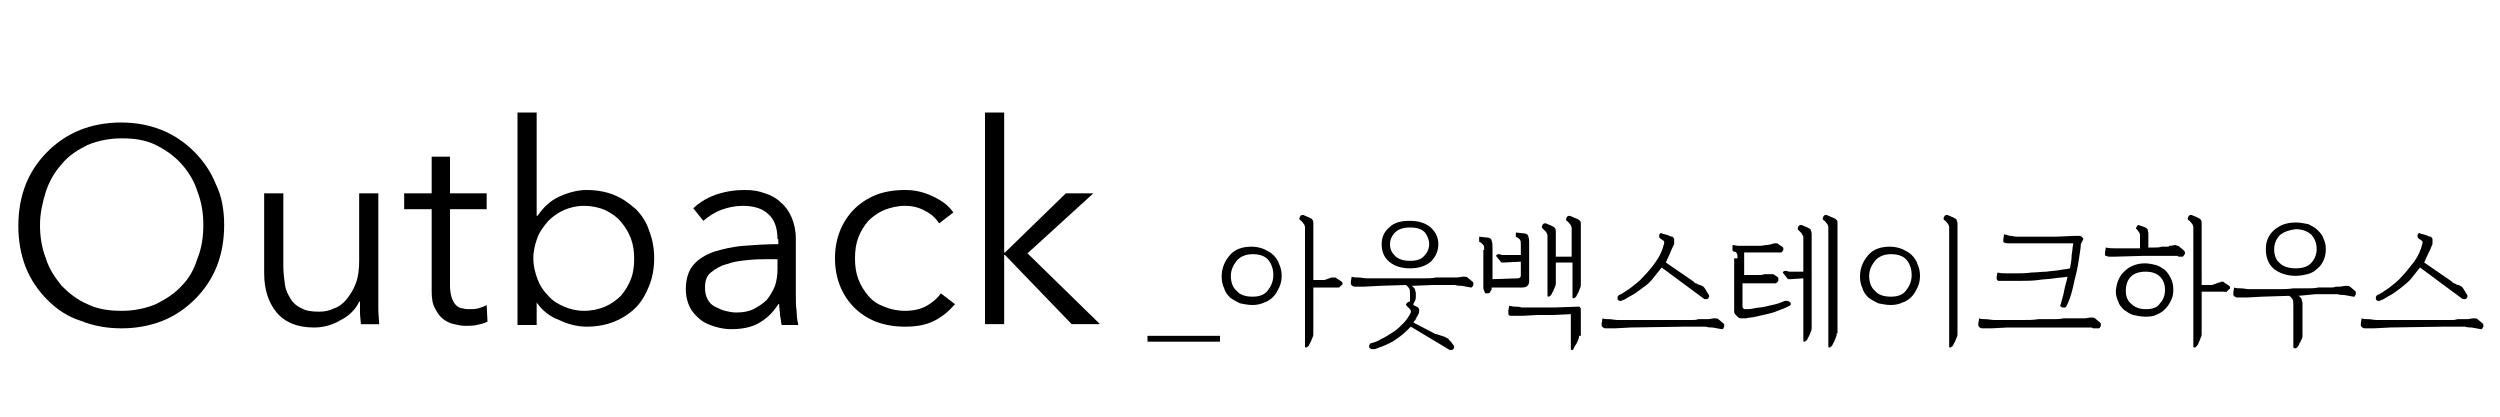<?xml version="1.0" encoding="utf-8"?>
<!-- Generator: Adobe Illustrator 23.0.1, SVG Export Plug-In . SVG Version: 6.00 Build 0)  -->
<svg version="1.1" id="レイヤー_1" xmlns="http://www.w3.org/2000/svg" xmlns:xlink="http://www.w3.org/1999/xlink" x="0px"
	 y="0px" viewBox="0 0 300 50" style="enable-background:new 0 0 300 50;" xml:space="preserve">
<g>
	<g>
		<path d="M26.9,27c0,1.8-0.3,3.5-0.9,5c-0.6,1.5-1.5,2.8-2.6,3.9c-1.1,1.1-2.4,2-3.9,2.6c-1.5,0.6-3.2,0.9-4.9,0.9
			c-1.8,0-3.4-0.3-4.9-0.9C8.1,38,6.8,37.1,5.7,36c-1.1-1.1-2-2.4-2.6-3.9c-0.6-1.5-0.9-3.2-0.9-5c0-1.8,0.3-3.5,0.9-5
			c0.6-1.5,1.5-2.8,2.6-3.9s2.4-2,3.9-2.6c1.5-0.6,3.2-0.9,4.9-0.9c1.8,0,3.4,0.3,4.9,0.9c1.5,0.6,2.8,1.5,3.9,2.6
			c1.1,1.1,2,2.4,2.6,3.9C26.6,23.5,26.9,25.2,26.9,27z M24.4,27c0-1.4-0.2-2.7-0.7-4c-0.4-1.3-1.1-2.4-1.9-3.3
			c-0.9-1-1.9-1.7-3.1-2.3c-1.2-0.6-2.6-0.8-4.1-0.8c-1.5,0-2.9,0.3-4.1,0.8c-1.2,0.6-2.3,1.3-3.1,2.3c-0.9,1-1.5,2.1-1.9,3.3
			c-0.4,1.3-0.7,2.6-0.7,4c0,1.4,0.2,2.7,0.7,4c0.4,1.3,1.1,2.3,1.9,3.3c0.9,0.9,1.9,1.7,3.1,2.2c1.2,0.6,2.6,0.8,4.1,0.8
			c1.5,0,2.9-0.3,4.1-0.8c1.2-0.6,2.3-1.3,3.1-2.2c0.9-0.9,1.5-2,1.9-3.3C24.2,29.8,24.4,28.4,24.4,27z"/>
		<path d="M43.3,38.9c0-0.4-0.1-0.9-0.1-1.4c0-0.5,0-0.9,0-1.3h-0.1c-0.4,0.9-1.2,1.7-2.2,2.2c-1,0.6-2.1,0.9-3.2,0.9
			c-2,0-3.5-0.6-4.5-1.8c-1-1.2-1.5-2.8-1.5-4.7v-9.6H34v8.7c0,0.8,0.1,1.6,0.2,2.3c0.1,0.7,0.4,1.2,0.7,1.7
			c0.3,0.5,0.8,0.9,1.3,1.1c0.5,0.3,1.2,0.4,2.1,0.4c0.6,0,1.2-0.1,1.8-0.4c0.6-0.2,1.1-0.6,1.5-1.1c0.4-0.5,0.8-1.1,1.1-1.9
			c0.3-0.8,0.4-1.7,0.4-2.7v-8.1h2.3v12.3c0,0.4,0,1,0,1.6c0,0.7,0.1,1.3,0.1,1.8H43.3z"/>
		<path d="M58.4,25.1H54v9.2c0,0.6,0.1,1.1,0.2,1.4s0.3,0.7,0.5,0.9c0.2,0.2,0.5,0.4,0.8,0.4c0.3,0.1,0.6,0.1,0.9,0.1
			c0.3,0,0.6,0,1-0.1c0.3-0.1,0.7-0.2,1-0.4l0.1,2c-0.4,0.2-0.8,0.3-1.3,0.4c-0.4,0.1-0.9,0.1-1.4,0.1c-0.4,0-0.9-0.1-1.3-0.2
			c-0.5-0.1-0.9-0.3-1.3-0.6c-0.4-0.3-0.7-0.7-1-1.3c-0.3-0.5-0.4-1.2-0.4-2.1v-9.8h-3.3v-1.9h3.3v-4.4H54v4.4h4.4V25.1z"/>
		<path d="M64.4,36.3v2.7h-2.3V13.5h2.3v12.4h0.1c0.7-1,1.5-1.8,2.6-2.3c1.1-0.5,2.2-0.8,3.3-0.8c1.2,0,2.3,0.2,3.3,0.6
			c1,0.4,1.8,1,2.6,1.7c0.7,0.7,1.3,1.6,1.6,2.6c0.4,1,0.6,2.1,0.6,3.3c0,1.2-0.2,2.3-0.6,3.3c-0.4,1-0.9,1.9-1.6,2.6
			s-1.6,1.3-2.6,1.7c-1,0.4-2.1,0.6-3.3,0.6c-1.1,0-2.3-0.3-3.3-0.8C66,38,65.1,37.3,64.4,36.3L64.4,36.3z M76.1,31.1
			c0-0.9-0.1-1.7-0.4-2.5c-0.3-0.8-0.7-1.4-1.2-2c-0.5-0.6-1.1-1-1.9-1.4c-0.7-0.3-1.6-0.5-2.5-0.5c-0.9,0-1.7,0.2-2.4,0.5
			c-0.7,0.3-1.4,0.8-1.9,1.3c-0.5,0.6-1,1.2-1.3,2c-0.3,0.8-0.5,1.6-0.5,2.5c0,0.9,0.2,1.7,0.5,2.5c0.3,0.8,0.7,1.4,1.3,2
			c0.5,0.6,1.2,1,1.9,1.3c0.7,0.3,1.5,0.5,2.4,0.5c0.9,0,1.8-0.2,2.5-0.5c0.7-0.3,1.4-0.8,1.9-1.3c0.5-0.6,0.9-1.2,1.2-2
			C76,32.8,76.1,31.9,76.1,31.1z"/>
		<path d="M93.3,28.7c0-1.4-0.4-2.4-1.1-3c-0.7-0.7-1.8-1-3.1-1c-0.9,0-1.8,0.2-2.6,0.5c-0.8,0.3-1.5,0.8-2.1,1.3L83.2,25
			c0.6-0.6,1.5-1.2,2.6-1.6c1.1-0.4,2.3-0.6,3.6-0.6c0.9,0,1.6,0.1,2.4,0.4c0.7,0.2,1.4,0.6,1.9,1.1c0.6,0.5,1,1.1,1.3,1.8
			c0.3,0.7,0.5,1.6,0.5,2.5v6.9c0,0.6,0,1.2,0.1,1.9c0,0.6,0.1,1.2,0.2,1.6h-2c-0.1-0.4-0.1-0.8-0.2-1.2c0-0.4-0.1-0.9-0.1-1.3h-0.1
			c-0.7,1.1-1.5,1.8-2.4,2.3c-0.9,0.5-2,0.7-3.3,0.7c-0.6,0-1.2-0.1-1.9-0.3c-0.6-0.2-1.2-0.4-1.7-0.8s-1-0.9-1.3-1.5
			c-0.3-0.6-0.5-1.3-0.5-2.2c0-1.2,0.3-2.2,0.9-2.9c0.6-0.7,1.4-1.2,2.5-1.6c1-0.3,2.2-0.6,3.5-0.7c1.3-0.1,2.7-0.2,4.2-0.2V28.7z
			 M92.6,31.1c-0.9,0-1.9,0-2.8,0.1c-1,0.1-1.8,0.2-2.6,0.5c-0.8,0.2-1.4,0.6-1.9,1c-0.5,0.4-0.7,1-0.7,1.8c0,0.6,0.1,1,0.3,1.4
			c0.2,0.4,0.5,0.7,0.9,0.9c0.4,0.2,0.8,0.4,1.2,0.5c0.4,0.1,0.9,0.2,1.3,0.2c0.8,0,1.5-0.1,2.1-0.4c0.6-0.3,1.2-0.7,1.6-1.1
			c0.4-0.5,0.7-1,1-1.7c0.2-0.6,0.3-1.3,0.3-2v-1.2H92.6z"/>
		<path d="M112.7,26.8c-0.4-0.6-0.9-1.1-1.7-1.5c-0.7-0.4-1.5-0.6-2.4-0.6c-0.9,0-1.7,0.2-2.5,0.5c-0.7,0.3-1.4,0.8-1.9,1.3
			c-0.5,0.6-0.9,1.2-1.2,2c-0.3,0.8-0.4,1.6-0.4,2.5c0,0.9,0.1,1.7,0.4,2.5c0.3,0.8,0.7,1.4,1.2,2c0.5,0.6,1.1,1,1.9,1.3
			c0.7,0.3,1.6,0.5,2.5,0.5c1,0,1.9-0.2,2.6-0.6c0.7-0.4,1.3-0.9,1.7-1.5l1.7,1.3c-0.7,0.8-1.5,1.5-2.5,2c-1,0.5-2.1,0.7-3.5,0.7
			c-1.3,0-2.4-0.2-3.5-0.6c-1-0.4-1.9-1-2.6-1.7c-0.7-0.7-1.3-1.6-1.7-2.6c-0.4-1-0.6-2.1-0.6-3.3c0-1.2,0.2-2.3,0.6-3.3
			c0.4-1,1-1.9,1.7-2.6c0.7-0.7,1.6-1.3,2.6-1.7c1-0.4,2.2-0.6,3.5-0.6c1.1,0,2.1,0.2,3.2,0.7c1.1,0.5,2,1.1,2.6,2L112.7,26.8z"/>
		<path d="M120.5,30.3h0.1l7.3-7.1h3.3l-7.9,7.2l8.7,8.5h-3.4l-8-8.3h-0.1v8.3h-2.3V13.5h2.3V30.3z"/>
	</g>
</g>
<g>
	<path d="M137.7,41v-0.7h8.7V41H137.7z"/>
	<path d="M147.6,30.6c0.6-0.7,1.5-1,2.6-1c0.5,0,1,0.1,1.5,0.3c0.4,0.2,0.8,0.4,1.1,0.7c0.3,0.3,0.6,0.7,0.7,1.1
		c0.2,0.4,0.3,0.9,0.3,1.4c0,0.5-0.1,1-0.3,1.4c-0.2,0.4-0.4,0.8-0.7,1.1c-0.3,0.3-0.7,0.6-1.1,0.7c-0.4,0.2-0.9,0.3-1.4,0.3
		s-1-0.1-1.5-0.2c-0.4-0.2-0.8-0.4-1.2-0.7c-0.3-0.3-0.6-0.7-0.7-1.1c-0.2-0.4-0.3-0.9-0.3-1.4C146.6,32.1,147,31.3,147.6,30.6z
		 M148.4,31.3c-0.4,0.5-0.7,1.1-0.7,1.8c0,0.7,0.2,1.4,0.7,1.8c0.4,0.5,1.1,0.7,1.9,0.7c0.8,0,1.4-0.2,1.8-0.7
		c0.4-0.5,0.7-1.1,0.7-1.9c0-0.7-0.2-1.3-0.6-1.8c-0.4-0.5-1.1-0.7-1.9-0.7C149.5,30.5,148.8,30.8,148.4,31.3z M157.7,33.6l0.8,0
		c0.2,0,0.3,0,0.4,0c0.1,0,0.3-0.1,0.6-0.2c0.1,0,0.2-0.1,0.3-0.1c0.1,0,0.2,0,0.2,0c0.1,0,0.1,0,0.2,0c0.1,0,0.1,0,0.2,0.1l0.6,0.4
		c0.1,0.1,0.1,0.1,0.1,0.2c0,0.1,0,0.2-0.1,0.2l-0.1,0.1c-0.1,0.1-0.1,0.1-0.2,0.2c-0.1,0-0.2,0-0.3,0c-0.1,0-0.2,0-0.3,0
		c-0.1,0-0.2,0-0.3,0h-2.2V40c0,0.2,0,0.3-0.1,0.5c-0.1,0.2-0.1,0.3-0.2,0.5c-0.1,0.2-0.2,0.3-0.2,0.4c-0.1,0.1-0.1,0.2-0.2,0.2
		c-0.1,0.1-0.1,0.1-0.2,0.1c-0.1,0-0.1-0.1-0.1-0.1V27.3c0-0.2-0.1-0.4-0.2-0.5c-0.1-0.1-0.2-0.3-0.4-0.4c-0.1-0.1-0.1-0.2,0-0.4
		c0.1-0.2,0.2-0.2,0.4-0.2l0.7,0.3c0.2,0.1,0.4,0.2,0.4,0.3c0.1,0.1,0.1,0.2,0.1,0.4V33.6z"/>
	<path d="M169.4,34.3c0.2,0.1,0.3,0.3,0.4,0.4c0,0.2,0.1,0.3,0.1,0.5v0.4c0,0.1,0,0.3-0.1,0.5c-0.1,0.2-0.2,0.3-0.2,0.5l0.4,0.2
		c0.2,0.1,0.3,0.2,0.3,0.4c0,0.2,0,0.4-0.2,0.7c-0.1,0.2-0.2,0.3-0.2,0.4c-0.1,0.1-0.2,0.3-0.3,0.4l2.5,1.3c0.1,0.1,0.2,0.1,0.3,0.1
		c0.1,0,0.2,0.1,0.3,0.1c0.1,0,0.2,0.1,0.3,0.1c0.1,0,0.2,0.1,0.3,0.1c0.1,0,0.2,0.1,0.2,0.1c0.1,0,0.1,0.1,0.2,0.1
		c0.1,0,0.1,0.1,0.2,0.2c0.1,0.1,0.1,0.1,0.2,0.2l0.3,0.4c0.1,0.1,0.1,0.2,0.1,0.3c0,0.1-0.1,0.1-0.1,0.2c-0.1,0.1-0.2,0.1-0.3,0.1
		c-0.1,0-0.2,0-0.3-0.1l-4.5-2.7c-0.4,0.4-0.8,0.8-1.2,1.1c-0.4,0.3-0.8,0.6-1.2,0.8c-0.4,0.2-0.8,0.4-1.1,0.5
		c-0.3,0.1-0.6,0.2-0.8,0.3c0,0-0.1,0-0.1,0c0,0-0.1,0-0.1,0c0,0-0.1,0-0.1,0s-0.1,0-0.1,0c-0.1,0-0.1-0.1-0.2-0.1
		c-0.1,0-0.1-0.1-0.1-0.3c0-0.1,0-0.1,0.1-0.2c0-0.1,0.1-0.1,0.1-0.1c0.3-0.1,0.8-0.2,1.2-0.5c0.5-0.2,0.9-0.5,1.4-0.8
		c0.5-0.3,0.9-0.7,1.3-1.1c0.4-0.4,0.7-0.9,0.9-1.3c0-0.1,0-0.1,0-0.2c0-0.1-0.1-0.2-0.2-0.3l-0.3-0.3c-0.1-0.1-0.1-0.2,0-0.3
		c0.1-0.1,0.2-0.2,0.3-0.2l0.1,0v-0.9c0-0.3,0-0.5-0.1-0.7c-0.1-0.1-0.2-0.3-0.4-0.4l-3.1,0.1l-1.9,0.1c-0.1,0-0.2,0-0.3,0
		c-0.1,0-0.3,0-0.4,0c-0.1,0-0.2,0-0.4,0c-0.1,0-0.2,0-0.3-0.1c-0.1,0-0.1-0.1-0.2-0.2c0-0.1,0-0.2,0-0.3l0.1-0.6
		c0.2,0.1,0.5,0.1,0.8,0.1c0.3,0,0.7,0.1,1,0.1c0.3,0,0.6,0,0.9,0c0.3,0,0.5,0,0.6,0c0.7,0,1.4,0,2,0c0.6,0,1.2,0,1.8,0
		c0.6,0,1.1,0,1.6,0c0.5,0,1,0,1.4-0.1c0.2,0,0.4,0,0.6,0c0.3,0,0.5,0,0.8,0c0.2,0,0.5,0,0.7,0c0.2,0,0.3,0,0.4,0
		c0.3,0,0.6-0.1,0.8-0.1c0.2,0,0.4,0,0.5,0.1l0.6,0.5c0.1,0.1,0.1,0.1,0.1,0.2c0,0.1,0,0.1,0,0.2c0,0.1-0.1,0.1-0.1,0.2
		c-0.1,0.1-0.1,0.1-0.2,0.1l-1.1-0.2c-0.2,0-0.5,0-0.8-0.1c-0.3,0-0.6,0-0.9,0c-0.3,0-0.6,0-0.9,0c-0.3,0-0.6,0-0.8,0L169.4,34.3z
		 M166.7,27.3c0.6-0.6,1.4-0.8,2.5-0.8c1.1,0,1.9,0.3,2.5,0.8c0.6,0.6,0.9,1.2,0.9,2c0,0.8-0.3,1.5-0.9,2.1
		c-0.6,0.5-1.4,0.8-2.5,0.8c-1.1,0-1.9-0.3-2.5-0.8c-0.6-0.5-0.9-1.2-0.9-2.1C165.8,28.5,166.1,27.8,166.7,27.3z M167.4,27.9
		c-0.4,0.4-0.6,0.9-0.6,1.4c0,0.6,0.2,1,0.6,1.4c0.4,0.4,1,0.6,1.8,0.6c0.8,0,1.4-0.2,1.7-0.6c0.4-0.4,0.6-0.9,0.6-1.4
		c0-0.5-0.2-1-0.5-1.4c-0.4-0.4-0.9-0.6-1.8-0.6C168.4,27.3,167.8,27.5,167.4,27.9z"/>
	<path d="M178.1,30c0-0.3,0-0.5-0.1-0.6c-0.1-0.1-0.2-0.2-0.3-0.3c-0.1,0-0.2-0.1-0.2-0.1c0,0,0-0.1,0-0.3v-0.3l0.9,0.1
		c0.4,0,0.6,0.2,0.6,0.4c0.1,0.2,0.1,0.5,0.1,0.8v3.8l3-0.1c0.1,0,0.2,0,0.3-0.1c0.1-0.1,0.1-0.2,0.1-0.3v-1.6l-2,0.1
		c-0.1,0-0.2,0-0.3,0c-0.1,0-0.1-0.1-0.2-0.2l-0.4-0.5c-0.1-0.1-0.1-0.1,0-0.2s0.2-0.1,0.3-0.1l0.4,0.1c0.1,0,0.2,0,0.3,0
		c0.1,0,0.2,0,0.3,0l1.6,0v-1.2c0-0.3,0-0.5-0.1-0.6c0-0.1-0.2-0.2-0.3-0.3c-0.1,0-0.2-0.1-0.2-0.1c0-0.1,0-0.2,0-0.3v-0.2l0.9,0.1
		c0.4,0,0.6,0.2,0.6,0.4c0.1,0.2,0.1,0.5,0.1,0.8v4.6c0,0.2-0.1,0.4-0.2,0.5c-0.1,0.1-0.3,0.2-0.6,0.2l-3.7,0v0.1
		c0,0.1,0,0.2-0.1,0.3c-0.1,0.1-0.1,0.2-0.1,0.2c-0.1,0.1-0.2,0.1-0.3,0.1c-0.1,0-0.2,0-0.2,0c0,0-0.1,0-0.1-0.1
		c0,0-0.1-0.1-0.1-0.2c0-0.1-0.1-0.2-0.1-0.3c0-0.1,0-0.2,0-0.3V30z M189.5,40.3c0,0.2-0.1,0.4-0.2,0.7c-0.1,0.2-0.2,0.4-0.3,0.5
		l-0.2,0.4c0,0.1-0.1,0.1-0.2,0.1c-0.1,0-0.1-0.1-0.1-0.1v-4.2l-2.1,0.1c0,0-0.2,0-0.3,0c-0.2,0-0.4,0-0.6,0c-0.2,0-0.4,0-0.6,0
		c-0.2,0-0.3,0-0.4,0l-1.8,0.1c-0.1,0-0.3,0-0.4,0s-0.3,0-0.4,0c-0.1,0-0.1,0-0.2,0c-0.1,0-0.1,0-0.2,0c-0.1,0-0.1,0-0.2,0
		c-0.1,0-0.2,0-0.2-0.1c-0.1,0-0.1-0.1-0.1-0.2c0-0.1,0-0.2,0-0.3l0.1-0.6c0.2,0,0.4,0.1,0.7,0.1c0.3,0,0.5,0,0.8,0.1
		c0.3,0,0.6,0,0.9,0c0.3,0,0.6,0,1,0c0.5,0,1,0,1.3,0c0.4,0,0.6,0,0.7,0l2.8-0.1c0.1,0,0.1,0,0.2,0c0,0,0.1,0,0.1,0.1
		c0,0,0.1,0.1,0.1,0.1c0,0,0,0.1,0,0.1V40.3z M186.6,30.8h2v-3.4c0-0.2-0.1-0.4-0.2-0.5c-0.1-0.1-0.2-0.3-0.4-0.4
		c-0.1-0.1-0.1-0.2,0-0.4c0.1-0.2,0.2-0.2,0.4-0.2l0.7,0.3c0.3,0.1,0.4,0.2,0.5,0.3c0.1,0.1,0.1,0.2,0.1,0.4v7.2
		c0,0.2,0,0.3-0.1,0.5c-0.1,0.2-0.1,0.3-0.2,0.5c-0.1,0.2-0.2,0.3-0.2,0.4c-0.1,0.1-0.1,0.2-0.2,0.2c-0.1,0.1-0.1,0.1-0.2,0.1
		c-0.1,0-0.1-0.1-0.1-0.1v-4.2h-2v2.4c0,0.2,0,0.3-0.1,0.5c-0.1,0.2-0.1,0.3-0.2,0.5c-0.1,0.2-0.2,0.3-0.2,0.4
		c-0.1,0.1-0.1,0.2-0.2,0.2c-0.1,0.1-0.1,0.1-0.2,0.1c-0.1,0-0.1-0.1-0.1-0.1v-7.2c0-0.1,0-0.2-0.1-0.3c0-0.1-0.1-0.2-0.1-0.2
		c-0.1-0.1-0.1-0.1-0.2-0.2c-0.1-0.1-0.1-0.1-0.2-0.2c-0.1-0.1-0.1-0.2,0-0.4c0.1-0.2,0.2-0.2,0.4-0.2l0.7,0.3
		c0.2,0.1,0.4,0.2,0.4,0.3c0.1,0.1,0.1,0.2,0.1,0.5V30.8z"/>
	<path d="M195.7,39.3l-1.9,0.1c-0.1,0-0.2,0-0.3,0c-0.1,0-0.3,0-0.4,0c-0.1,0-0.2,0-0.4,0c-0.1,0-0.2,0-0.3-0.1
		c-0.1,0-0.1-0.1-0.2-0.2c0-0.1,0-0.2,0-0.3l0.1-0.6c0.2,0.1,0.5,0.1,0.8,0.1c0.3,0,0.7,0.1,1,0.1c0.3,0,0.6,0,0.9,0
		c0.3,0,0.5,0,0.6,0c0.7,0,1.4,0,2,0c0.6,0,1.2,0,1.8,0c0.6,0,1.1,0,1.6,0c0.5,0,1,0,1.4,0c0.2,0,0.4,0,0.6,0c0.3,0,0.5,0,0.8-0.1
		c0.2,0,0.5,0,0.7,0c0.2,0,0.3,0,0.4,0c0.3,0,0.6-0.1,0.8-0.1c0.2,0,0.4,0,0.5,0.1l0.6,0.5c0.1,0.1,0.1,0.1,0.1,0.2
		c0,0.1,0,0.1,0,0.2c0,0.1-0.1,0.1-0.1,0.2s-0.1,0.1-0.2,0.1l-1.1-0.2c-0.2,0-0.5,0-0.8-0.1c-0.3,0-0.6,0-0.9,0c-0.3,0-0.6,0-0.9,0
		c-0.3,0-0.6,0-0.8,0L195.7,39.3z M200.4,30.4c-0.2,0.4-0.3,0.7-0.5,1.1l3.2,2.2c0.1,0.1,0.2,0.1,0.2,0.2c0.1,0,0.1,0.1,0.2,0.1
		s0.2,0.1,0.2,0.1s0.2,0.1,0.3,0.1c0.2,0.1,0.3,0.1,0.4,0.2c0.1,0.1,0.2,0.2,0.3,0.4l0.3,0.5c0.1,0.1,0.1,0.2,0.1,0.3
		c0,0.1-0.1,0.1-0.1,0.2c-0.1,0.1-0.2,0.1-0.3,0.1c-0.1,0-0.2,0-0.3-0.1l-5-3.7c-0.4,0.5-0.8,1-1.2,1.5s-0.9,0.8-1.3,1.1
		c-0.4,0.3-0.8,0.6-1.2,0.8c-0.4,0.2-0.6,0.4-0.9,0.5c-0.1,0-0.2,0.1-0.2,0.1c-0.1,0-0.1,0-0.2,0c-0.1,0-0.2,0-0.2-0.1
		c-0.1,0-0.1-0.1-0.1-0.3c0-0.1,0-0.1,0.1-0.2c0-0.1,0.1-0.1,0.1-0.1c0.3-0.1,0.7-0.4,1.3-0.8c0.5-0.4,1.1-0.8,1.6-1.4
		c0.5-0.5,1.1-1.2,1.5-1.8c0.5-0.7,0.8-1.4,1-2.2c0-0.1,0-0.1,0-0.2c0-0.1-0.1-0.1-0.2-0.2l-0.3-0.2c-0.1-0.1-0.1-0.2-0.1-0.4
		c0.1-0.2,0.2-0.3,0.3-0.2c0.2,0.1,0.4,0.1,0.7,0.2c0.2,0.1,0.4,0.2,0.6,0.2c0.1,0.1,0.2,0.2,0.2,0.3c0,0.1,0,0.3,0,0.6
		C200.7,29.7,200.5,30.1,200.4,30.4z"/>
	<path d="M208.5,31c0-0.3,0-0.5-0.1-0.6c0-0.1-0.1-0.2-0.3-0.2c-0.1,0-0.2-0.1-0.2-0.2c0-0.1,0-0.2,0-0.3v-0.3l0.7,0.1h2.4
		c0.2,0,0.5,0,0.9-0.1c0.4,0,0.7-0.1,1-0.2c0.1,0,0.2,0,0.3,0c0.1,0,0.1,0,0.2,0.1l0.3,0.2c0.2,0.1,0.3,0.2,0.3,0.3
		c0,0.1,0,0.1,0,0.2c-0.1,0.2-0.2,0.3-0.3,0.3c-0.1,0-0.2,0-0.3,0h-4.1c0,0.1,0,0.1,0,0.2c0,0.1,0,0.1,0,0.2V33c0.6,0,1.1,0,1.5,0
		c0.5,0,0.8,0,0.9-0.1c0.2,0,0.3,0,0.4,0c0.1,0,0.2,0,0.3,0c0.1,0,0.2,0,0.2,0c0.1,0,0.1,0,0.2,0l0.3,0.2c0.2,0.1,0.3,0.2,0.3,0.3
		c0,0.1,0,0.2,0,0.3c-0.1,0.2-0.2,0.2-0.3,0.3c-0.1,0-0.2,0-0.4,0h-3.6v2.8c0,0.1,0,0.1,0.1,0.2c0,0,0.1,0.1,0.1,0.1
		c0.4,0,0.8,0,1.2-0.1c0.4-0.1,0.9-0.1,1.3-0.2c0.4-0.1,0.9-0.2,1.3-0.3c0.4-0.1,0.8-0.3,1.1-0.4c0,0,0.1,0,0.2,0
		c0.1,0,0.2,0,0.3,0.1c0.2,0.1,0.2,0.2,0.2,0.3c0,0.1-0.1,0.2-0.4,0.3c-0.3,0.2-0.7,0.3-1.2,0.5c-0.4,0.2-0.9,0.3-1.3,0.4
		c-0.4,0.1-0.9,0.2-1.3,0.3c-0.4,0.1-0.8,0.1-1.2,0.2c-0.1,0-0.2,0-0.3,0c-0.1,0-0.2,0-0.3,0c-0.2,0-0.3-0.1-0.5-0.3
		c-0.2-0.2-0.3-0.3-0.3-0.5V31z M217.4,39.3c0,0.2,0,0.3-0.1,0.5c-0.1,0.2-0.1,0.3-0.2,0.5c-0.1,0.2-0.2,0.3-0.2,0.4
		c-0.1,0.1-0.1,0.2-0.2,0.2c-0.1,0.1-0.1,0.1-0.2,0.1c-0.1,0-0.1-0.1-0.1-0.1v-7.5l-1.5,0.1c-0.1,0-0.2,0-0.3,0
		c-0.1,0-0.1-0.1-0.2-0.2l-0.4-0.5c-0.1-0.1-0.1-0.1,0-0.2s0.2-0.1,0.3-0.1l0.4,0.1c0.1,0,0.2,0,0.3,0c0.1,0,0.2,0,0.3,0l1.1,0v-4.1
		c0-0.1,0-0.2-0.1-0.3s-0.1-0.2-0.1-0.2c-0.1-0.1-0.1-0.1-0.2-0.2c-0.1-0.1-0.1-0.1-0.2-0.2c-0.1-0.1-0.1-0.2,0-0.4
		c0.1-0.2,0.2-0.2,0.4-0.2l0.7,0.3c0.2,0.1,0.4,0.2,0.4,0.3c0,0.1,0.1,0.2,0.1,0.5V39.3z M220.4,40c0,0.2,0,0.3-0.1,0.5
		c-0.1,0.2-0.1,0.3-0.2,0.5c-0.1,0.2-0.2,0.3-0.2,0.4c-0.1,0.1-0.1,0.2-0.2,0.2c-0.1,0.1-0.1,0.1-0.2,0.1c-0.1,0-0.1-0.1-0.1-0.1
		V27.3c0-0.2-0.1-0.4-0.2-0.5c-0.1-0.1-0.2-0.3-0.4-0.4c-0.1-0.1-0.1-0.2,0-0.4c0.1-0.2,0.2-0.2,0.4-0.2l0.7,0.3
		c0.3,0.1,0.4,0.2,0.5,0.3c0.1,0.1,0.1,0.2,0.1,0.4V40z"/>
	<path d="M224.2,30.6c0.6-0.7,1.5-1,2.6-1c0.5,0,1,0.1,1.5,0.3c0.4,0.2,0.8,0.4,1.1,0.7c0.3,0.3,0.6,0.7,0.7,1.1
		c0.2,0.4,0.3,0.9,0.3,1.4c0,0.5-0.1,1-0.3,1.4c-0.2,0.4-0.4,0.8-0.7,1.1c-0.3,0.3-0.7,0.6-1.1,0.7c-0.4,0.2-0.9,0.3-1.4,0.3
		s-1-0.1-1.5-0.2c-0.4-0.2-0.8-0.4-1.2-0.7c-0.3-0.3-0.6-0.7-0.7-1.1c-0.2-0.4-0.3-0.9-0.3-1.4C223.2,32.1,223.6,31.3,224.2,30.6z
		 M225,31.3c-0.4,0.5-0.7,1.1-0.7,1.8c0,0.7,0.2,1.4,0.7,1.8c0.4,0.5,1.1,0.7,1.9,0.7c0.8,0,1.4-0.2,1.8-0.7
		c0.4-0.5,0.7-1.1,0.7-1.9c0-0.7-0.2-1.3-0.6-1.8c-0.4-0.5-1.1-0.7-1.9-0.7C226.1,30.5,225.4,30.8,225,31.3z M234.9,40
		c0,0.2,0,0.3-0.1,0.5c-0.1,0.2-0.1,0.3-0.2,0.5c-0.1,0.2-0.2,0.3-0.2,0.4c-0.1,0.1-0.1,0.2-0.2,0.2c-0.1,0.1-0.1,0.1-0.2,0.1
		c-0.1,0-0.1-0.1-0.1-0.1V27.3c0-0.2-0.1-0.4-0.2-0.5c-0.1-0.1-0.2-0.3-0.4-0.4c-0.1-0.1-0.1-0.2,0-0.4c0.1-0.2,0.2-0.2,0.4-0.2
		l0.7,0.3c0.2,0.1,0.4,0.2,0.4,0.3c0,0.1,0.1,0.2,0.1,0.4V40z"/>
	<path d="M240.9,39.3l-1.9,0.1c-0.1,0-0.2,0-0.3,0c-0.1,0-0.3,0-0.4,0c-0.1,0-0.2,0-0.4,0c-0.1,0-0.2,0-0.3-0.1
		c-0.1,0-0.1-0.1-0.2-0.2c0-0.1,0-0.2,0-0.3l0.1-0.6c0.2,0.1,0.5,0.1,0.8,0.1c0.3,0,0.7,0.1,1,0.1c0.3,0,0.6,0,0.9,0
		c0.3,0,0.5,0,0.6,0c0.7,0,1.4,0,2,0c0.6,0,1.2,0,1.8-0.1c0.6,0,1.1,0,1.6,0c0.5,0,1,0,1.4-0.1c0.2,0,0.4,0,0.6,0c0.3,0,0.5,0,0.8,0
		c0.2,0,0.5,0,0.7,0c0.2,0,0.3,0,0.4,0c0.3,0,0.6-0.1,0.8-0.1c0.2,0,0.4,0,0.5,0.1l0.6,0.5c0.1,0.1,0.1,0.1,0.1,0.2
		c0,0.1,0,0.1,0,0.2c0,0.1-0.1,0.1-0.1,0.2c-0.1,0.1-0.1,0.1-0.2,0.1c0,0-0.1,0-0.2,0s-0.2,0-0.3,0c-0.1,0-0.2,0-0.3-0.1
		c-0.1,0-0.2,0-0.3,0c-0.2,0-0.5,0-0.8,0c-0.3,0-0.6,0-0.9,0c-0.3,0-0.6,0-0.9,0c-0.3,0-0.6,0-0.8,0L240.9,39.3z M249.7,29.3
		c0,0.4-0.1,0.9-0.2,1.6c-0.1,0.7-0.2,1.3-0.4,2.1c-0.2,0.7-0.3,1.4-0.5,2.1c-0.2,0.7-0.4,1.2-0.6,1.6c-0.1,0.1-0.1,0.2-0.2,0.2
		s-0.2,0-0.3,0c-0.1,0-0.1-0.1-0.2-0.1c-0.1-0.1-0.1-0.2,0-0.3c0.1-0.5,0.3-1,0.4-1.6c0.1-0.6,0.3-1.1,0.4-1.7
		c-0.4,0.1-1,0.1-1.6,0.2c-0.6,0.1-1.3,0.1-1.9,0.2c-0.7,0.1-1.4,0.1-2,0.1c-0.7,0-1.3,0-1.9,0c-0.3,0-0.5,0-0.6,0
		c-0.1,0-0.2,0-0.3,0c-0.1,0-0.1-0.1-0.2-0.2c0-0.1,0-0.2,0-0.3l0.1-0.5c0.4,0.1,0.7,0.1,1.1,0.1c0.3,0,0.7,0,1.2,0
		c0.5,0,1.1,0,1.8-0.1c0.6,0,1.2-0.1,1.8-0.1c0.6-0.1,1.1-0.1,1.6-0.2c0.5-0.1,0.9-0.1,1.2-0.2c0.1-0.5,0.2-1.1,0.2-1.6
		c0.1-0.5,0.1-1,0.2-1.4c-0.5,0-0.9,0-1.4,0s-0.9,0-1.3,0c-0.4,0-0.8,0-1.3,0c-0.4,0-0.8,0-1.2,0c-0.2,0-0.4,0-0.6,0
		c-0.2,0-0.4,0-0.5,0c-0.2,0-0.4,0-0.5,0c-0.2,0-0.4,0-0.6,0c-0.1,0-0.2,0-0.4,0c-0.2,0-0.3,0-0.5-0.1c-0.1,0-0.1-0.1-0.1-0.1
		c0-0.1,0-0.2,0-0.3l0.1-0.6c0.2,0.1,0.4,0.1,0.7,0.2c0.3,0,0.5,0.1,0.8,0.1c0.3,0,0.6,0,0.8,0s0.5,0,0.6,0c0.2,0,0.5,0,0.9,0
		c0.4,0,0.7,0,1.1,0c0.3,0,0.6,0,0.9,0c0.3,0,0.4,0,0.4,0l2.4-0.1c0.1,0,0.2,0,0.4,0c0.2,0,0.3,0.1,0.4,0.2c0,0,0,0.1,0.1,0.1
		c0,0,0,0.1,0,0.1L249.7,29.3z"/>
	<path d="M253.8,30.8c-0.3,0-0.5,0-0.7,0c-0.2,0-0.3-0.1-0.4-0.1c-0.1,0-0.1-0.1-0.1-0.2c0-0.1,0-0.1,0-0.2l0.1-0.6
		c0.4,0.1,0.8,0.1,1.2,0.1c0.4,0,0.8,0,1.2,0c0.1,0,0.3,0,0.4,0c0.1,0,0.3,0,0.4,0s0.3,0,0.4,0c0.2,0,0.3,0,0.5,0v-1.4
		c0-0.2,0-0.4-0.1-0.5c-0.1-0.1-0.1-0.2-0.3-0.4c-0.1,0-0.1-0.1,0-0.3c0.1-0.1,0.1-0.2,0.2-0.2l0.6,0.2c0.3,0.1,0.4,0.2,0.5,0.3
		c0,0.1,0.1,0.3,0.1,0.5v1.7c0.3,0,0.5,0,0.8,0c0.3,0,0.5,0,0.8-0.1c0.2,0,0.5,0,0.6,0c0.2,0,0.3,0,0.3-0.1c0.4,0,0.6-0.1,0.7-0.1
		c0.1,0,0.2,0.1,0.4,0.1L262,30c0.1,0.1,0.2,0.2,0.2,0.3c0,0.1,0,0.2-0.1,0.3c-0.1,0.1-0.1,0.2-0.2,0.2c-0.1,0-0.1,0-0.2,0
		c-0.1,0-0.1,0-0.2,0c-0.1,0-0.1,0-0.2-0.1c-0.1,0-0.2,0-0.3,0c-0.1,0-0.2,0-0.3,0c-0.3,0-0.5,0-0.8,0c-0.3,0-0.6,0-0.9,0
		c-0.3,0-0.6,0-0.9,0c-0.3,0-0.6,0-0.8,0L253.8,30.8z M255,32.5c0.6-0.6,1.5-0.9,2.4-0.9c0.4,0,0.9,0.1,1.3,0.2s0.8,0.4,1.1,0.6
		c0.3,0.3,0.5,0.6,0.7,1c0.2,0.4,0.3,0.8,0.3,1.4c0,0.5-0.1,0.9-0.3,1.3c-0.2,0.4-0.4,0.7-0.7,1c-0.3,0.3-0.6,0.5-1.1,0.7
		c-0.4,0.2-0.9,0.2-1.3,0.2c-0.5,0-0.9-0.1-1.4-0.2c-0.4-0.1-0.8-0.4-1.1-0.6c-0.3-0.3-0.6-0.6-0.7-1c-0.2-0.4-0.3-0.8-0.3-1.3
		C254,33.9,254.3,33.1,255,32.5z M255.7,33.2c-0.4,0.4-0.6,1-0.6,1.7c0,0.7,0.2,1.2,0.7,1.6c0.4,0.4,1,0.6,1.7,0.6
		c0.8,0,1.4-0.2,1.7-0.7c0.4-0.4,0.6-1,0.6-1.6c0-0.7-0.2-1.2-0.6-1.6c-0.4-0.4-1-0.6-1.7-0.6C256.7,32.6,256.1,32.8,255.7,33.2z
		 M264.3,34.2l0.7,0c0.2,0,0.3,0,0.4,0c0.1,0,0.3-0.1,0.6-0.2c0.1,0,0.2-0.1,0.3-0.1c0.1,0,0.2,0,0.2-0.1c0.1,0,0.1,0,0.2,0
		c0.1,0,0.1,0,0.2,0.1l0.6,0.4c0.1,0.1,0.1,0.1,0.1,0.2c0,0.1,0,0.2-0.1,0.2l-0.1,0.1c-0.1,0.1-0.1,0.1-0.2,0.2s-0.2,0-0.3,0
		c-0.1,0-0.2,0-0.3,0c-0.1,0-0.2,0-0.3,0h-2.1v5c0,0.2,0,0.3-0.1,0.5c-0.1,0.2-0.1,0.3-0.2,0.5c-0.1,0.2-0.1,0.3-0.2,0.4
		c-0.1,0.1-0.1,0.2-0.2,0.2c0,0.1-0.1,0.1-0.2,0.1c-0.1,0-0.1-0.1-0.1-0.1V27.3c0-0.2-0.1-0.4-0.2-0.5c-0.1-0.1-0.2-0.3-0.4-0.4
		c-0.1-0.1-0.1-0.2,0-0.4c0.1-0.2,0.2-0.2,0.4-0.2l0.7,0.3c0.2,0.1,0.4,0.2,0.4,0.3c0.1,0.1,0.1,0.2,0.1,0.4V34.2z"/>
	<path d="M275.8,35.5c0.2,0.1,0.3,0.2,0.4,0.4c0,0.2,0.1,0.3,0.1,0.5v3.9c0,0.1,0,0.2-0.1,0.4c-0.1,0.1-0.1,0.3-0.2,0.4
		c-0.1,0.1-0.1,0.3-0.2,0.4c-0.1,0.1-0.1,0.2-0.2,0.2c0,0.1-0.1,0.1-0.2,0.1c-0.1,0-0.2-0.1-0.2-0.1v-5.1c0-0.3,0-0.5-0.1-0.7
		c-0.1-0.1-0.2-0.3-0.4-0.4l-3.2,0.1l-1.9,0.1c-0.1,0-0.2,0-0.3,0c-0.1,0-0.3,0-0.4,0c-0.1,0-0.2,0-0.4,0c-0.1,0-0.2,0-0.3-0.1
		c-0.1,0-0.1-0.1-0.2-0.2c0-0.1,0-0.2,0-0.3l0.1-0.6c0.2,0.1,0.5,0.1,0.8,0.1c0.3,0,0.7,0.1,1,0.1c0.3,0,0.6,0,0.9,0
		c0.3,0,0.5,0,0.6,0c0.7,0,1.4,0,2,0c0.6,0,1.2,0,1.8-0.1c0.6,0,1.1,0,1.6,0c0.5,0,1,0,1.4-0.1c0.2,0,0.4,0,0.6,0c0.3,0,0.5,0,0.8,0
		c0.2,0,0.5,0,0.7-0.1c0.2,0,0.3,0,0.4,0c0.3,0,0.6-0.1,0.8-0.1c0.2,0,0.4,0,0.5,0.1l0.6,0.5c0.1,0.1,0.1,0.1,0.1,0.2
		c0,0.1,0,0.1,0,0.2c0,0.1-0.1,0.1-0.1,0.2s-0.1,0.1-0.2,0.1l-1.1-0.2c-0.2,0-0.5,0-0.8-0.1c-0.3,0-0.6,0-0.9,0c-0.3,0-0.6,0-0.9,0
		c-0.3,0-0.6,0-0.8,0L275.8,35.5z M272.9,27.6c0.7-0.6,1.5-0.9,2.6-0.9c0.5,0,1,0.1,1.5,0.2c0.4,0.2,0.8,0.4,1.1,0.7
		c0.3,0.3,0.6,0.6,0.7,1c0.2,0.4,0.3,0.8,0.3,1.3c0,0.5-0.1,1-0.3,1.4c-0.2,0.4-0.4,0.7-0.8,1c-0.3,0.3-0.7,0.5-1.1,0.6
		c-0.4,0.1-0.9,0.2-1.4,0.2c-1.1,0-1.9-0.3-2.6-0.8c-0.7-0.6-1-1.4-1-2.4C271.9,29,272.2,28.2,272.9,27.6z M273.6,28.2
		c-0.4,0.4-0.7,1-0.7,1.7c0,0.7,0.2,1.3,0.7,1.7c0.4,0.4,1.1,0.6,1.9,0.6c0.8,0,1.4-0.2,1.8-0.6c0.4-0.4,0.7-1,0.7-1.7
		c0-0.7-0.2-1.2-0.6-1.7c-0.4-0.4-1.1-0.7-1.9-0.7C274.7,27.6,274.1,27.8,273.6,28.2z"/>
	<path d="M286.8,39.3l-1.9,0.1c-0.1,0-0.2,0-0.3,0c-0.1,0-0.3,0-0.4,0c-0.1,0-0.2,0-0.4,0c-0.1,0-0.2,0-0.3-0.1
		c-0.1,0-0.1-0.1-0.2-0.2c0-0.1,0-0.2,0-0.3l0.1-0.6c0.2,0.1,0.5,0.1,0.8,0.1c0.3,0,0.7,0.1,1,0.1c0.3,0,0.6,0,0.9,0
		c0.3,0,0.5,0,0.6,0c0.7,0,1.4,0,2,0c0.6,0,1.2,0,1.8,0c0.6,0,1.1,0,1.6,0c0.5,0,1,0,1.4,0c0.2,0,0.4,0,0.6,0c0.3,0,0.5,0,0.8-0.1
		c0.2,0,0.5,0,0.7,0c0.2,0,0.3,0,0.4,0c0.3,0,0.6-0.1,0.8-0.1c0.2,0,0.4,0,0.5,0.1l0.6,0.5c0.1,0.1,0.1,0.1,0.1,0.2
		c0,0.1,0,0.1,0,0.2c0,0.1-0.1,0.1-0.1,0.2c-0.1,0.1-0.1,0.1-0.2,0.1l-1.1-0.2c-0.2,0-0.5,0-0.8-0.1c-0.3,0-0.6,0-0.9,0
		c-0.3,0-0.6,0-0.9,0c-0.3,0-0.6,0-0.8,0L286.8,39.3z M291.4,30.4c-0.2,0.4-0.3,0.7-0.5,1.1l3.2,2.2c0.1,0.1,0.2,0.1,0.2,0.2
		c0.1,0,0.1,0.1,0.2,0.1s0.2,0.1,0.2,0.1s0.2,0.1,0.3,0.1c0.2,0.1,0.3,0.1,0.4,0.2c0.1,0.1,0.2,0.2,0.3,0.4l0.3,0.5
		c0.1,0.1,0.1,0.2,0.1,0.3c0,0.1-0.1,0.1-0.1,0.2c-0.1,0.1-0.2,0.1-0.3,0.1c-0.1,0-0.2,0-0.3-0.1l-5-3.7c-0.4,0.5-0.8,1-1.2,1.5
		c-0.4,0.4-0.9,0.8-1.3,1.1c-0.4,0.3-0.8,0.6-1.2,0.8c-0.4,0.2-0.6,0.4-0.9,0.5c-0.1,0-0.2,0.1-0.2,0.1c-0.1,0-0.1,0-0.2,0
		c-0.1,0-0.2,0-0.2-0.1c-0.1,0-0.1-0.1-0.1-0.3c0-0.1,0-0.1,0.1-0.2c0-0.1,0.1-0.1,0.1-0.1c0.3-0.1,0.7-0.4,1.3-0.8
		c0.5-0.4,1.1-0.8,1.6-1.4c0.5-0.5,1-1.2,1.5-1.8c0.5-0.7,0.8-1.4,1-2.2c0-0.1,0-0.1,0-0.2c0-0.1-0.1-0.1-0.2-0.2l-0.3-0.2
		c-0.1-0.1-0.1-0.2-0.1-0.4c0.1-0.2,0.2-0.3,0.3-0.2c0.2,0.1,0.4,0.1,0.7,0.2c0.2,0.1,0.4,0.2,0.6,0.2c0.1,0.1,0.2,0.2,0.2,0.3
		c0,0.1,0,0.3,0,0.6C291.7,29.7,291.6,30.1,291.4,30.4z"/>
</g>
</svg>
